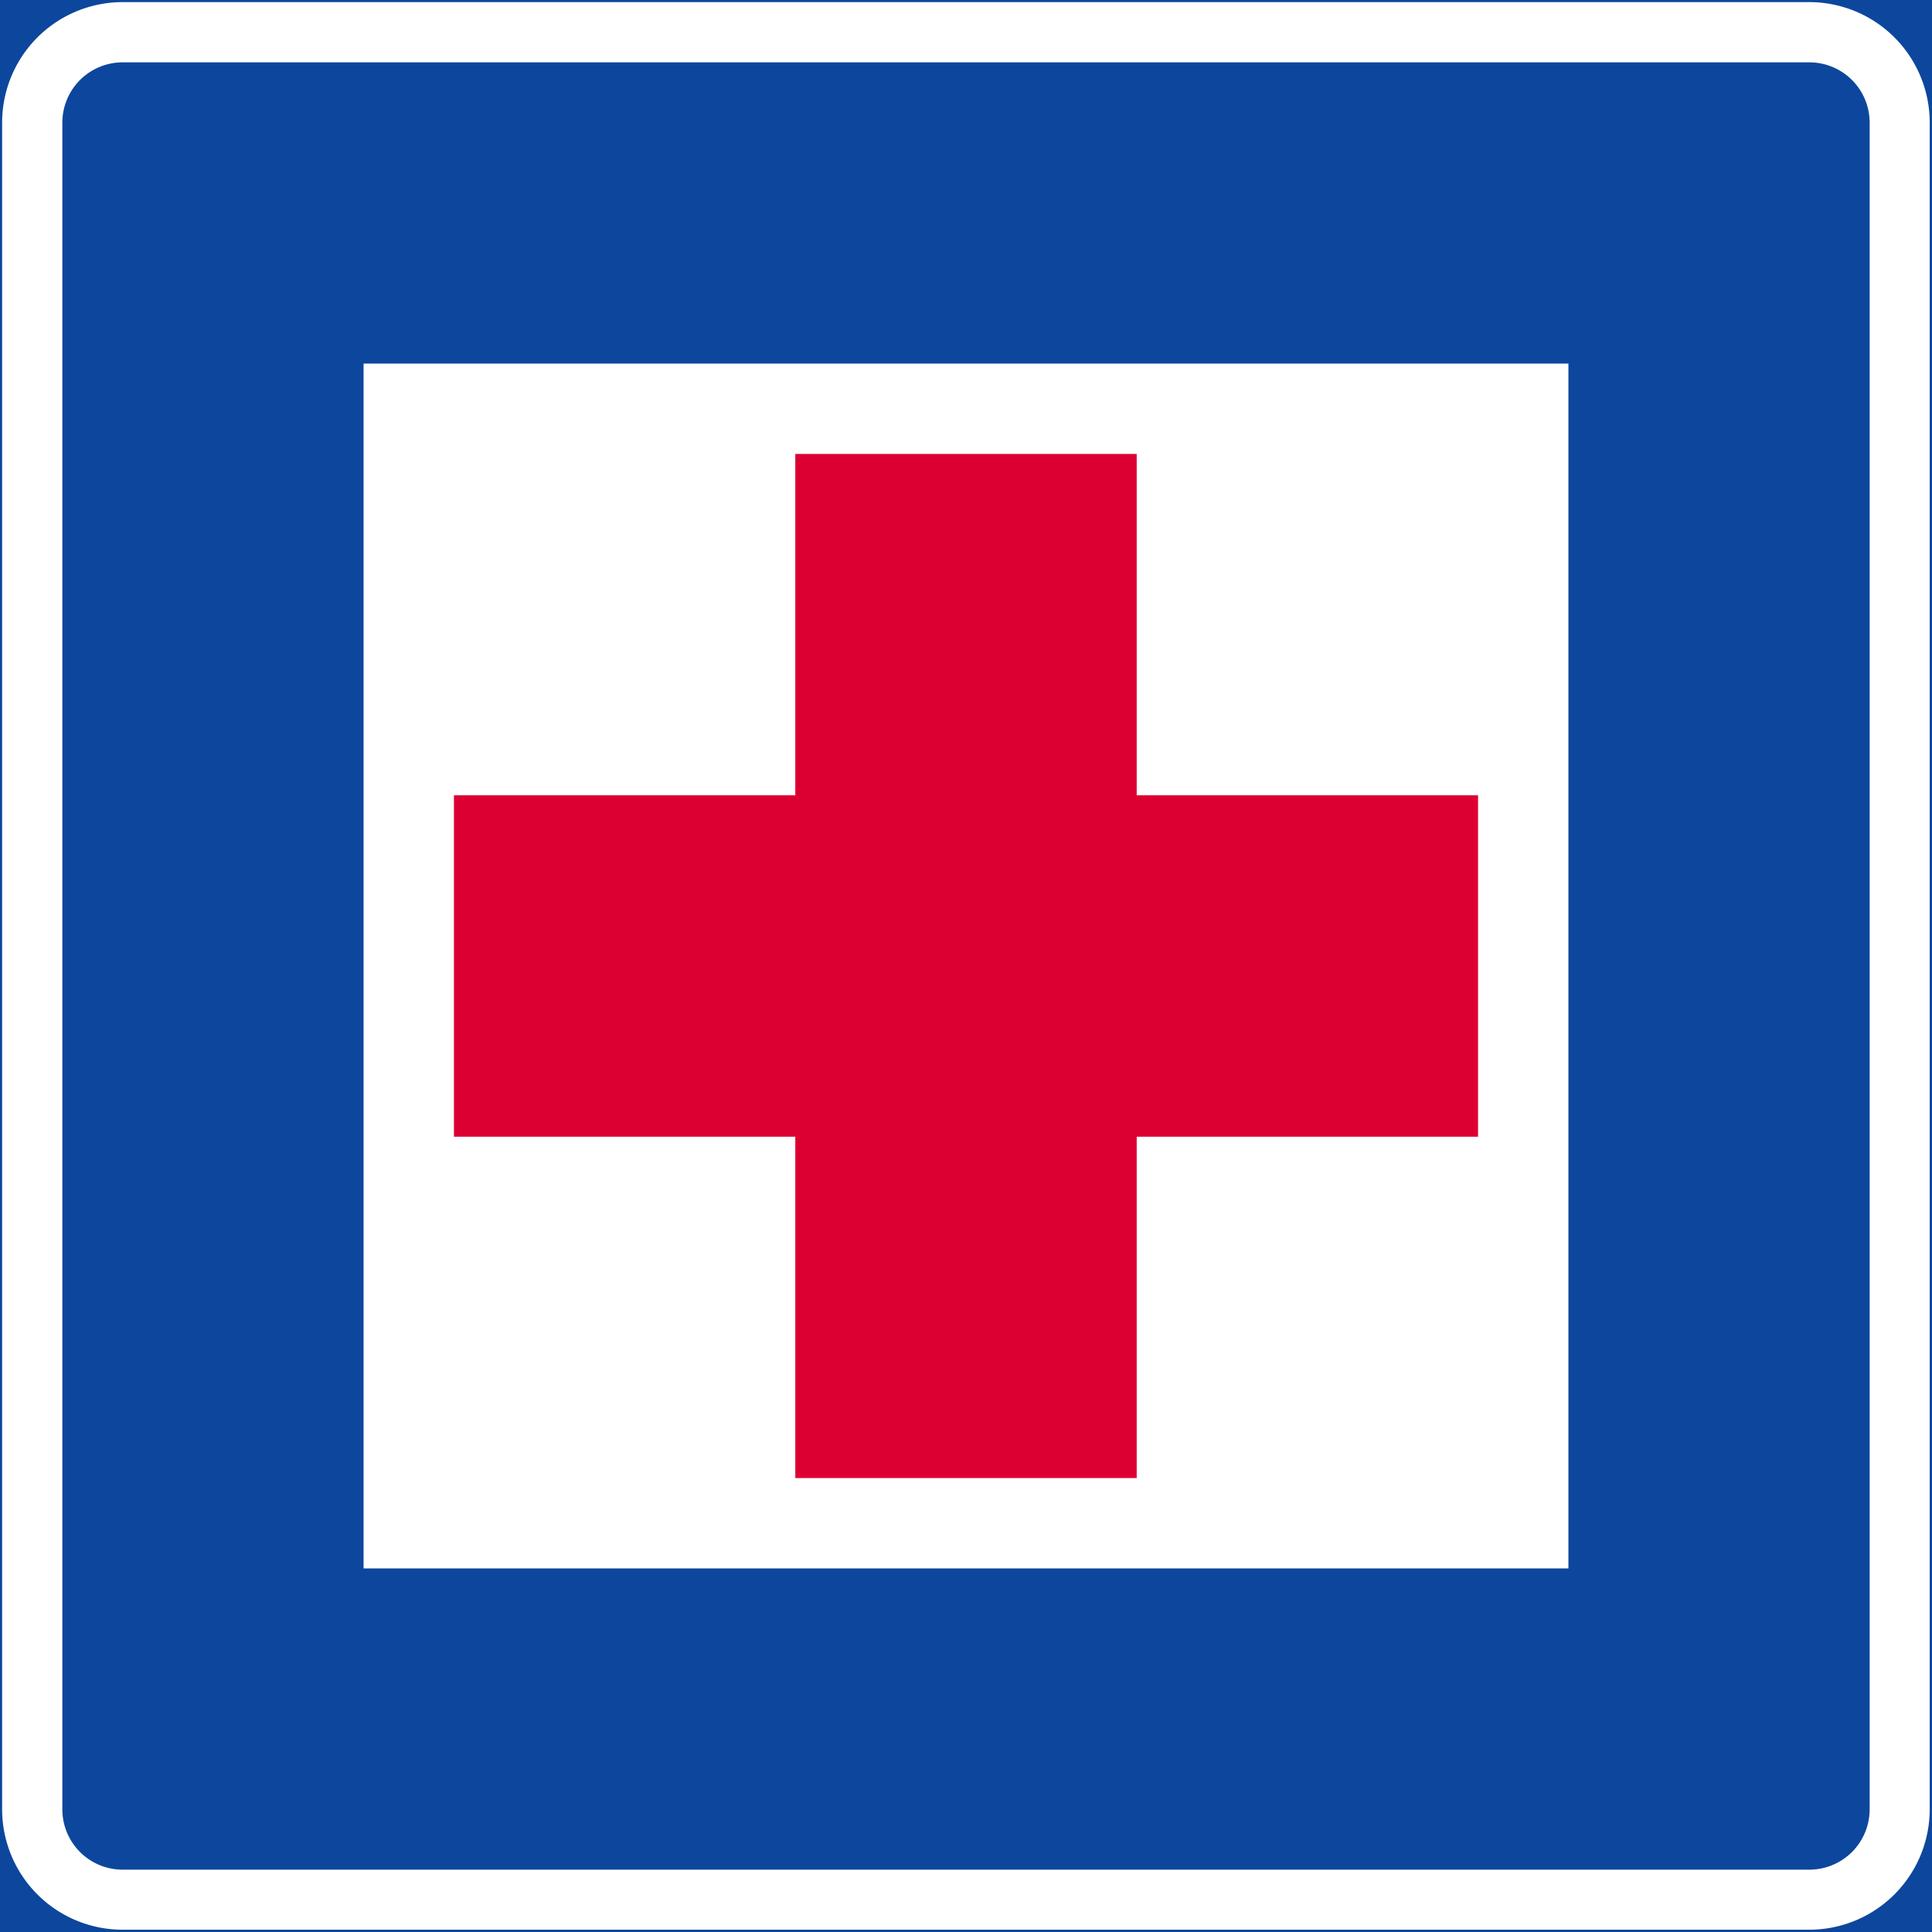 <svg xmlns="http://www.w3.org/2000/svg" viewBox="0 0 454.54 454.54"><rect x="0" y="0" width="454.54" height="454.54" fill="#333333" stroke="none"/><defs><style>.a,.c{fill:#0c479d;}.a{stroke:#0c479d;}.b{fill:#fff;}.d{fill:none;}.e{fill:#dc0032;}</style></defs><title>G4-1 korkortonline.se</title><rect class="a" x="0.5" y="0.5" width="453.54" height="453.54"/><path class="b" d="M28.85.5H425.7A28.34,28.34,0,0,1,454,28.85V425.7A28.34,28.34,0,0,1,425.7,454H28.85A28.34,28.34,0,0,1,.5,425.7V28.85A28.35,28.35,0,0,1,28.85.5Z"/><path class="c" d="M28.85,14.67H425.7a14.18,14.18,0,0,1,14.17,14.18V425.7a14.18,14.18,0,0,1-14.17,14.17H28.85A14.17,14.17,0,0,1,14.67,425.7V28.85A14.18,14.18,0,0,1,28.85,14.67Z"/><rect class="b" x="85.54" y="85.54" width="283.46" height="283.46"/><path class="d" d="M200.11,227.27"/><path class="d" d="M227.27,200.11"/><path class="d" d="M227.27,254.43"/><polygon class="e" points="267.43 347.74 187.11 347.74 187.11 267.43 106.8 267.43 106.8 187.11 187.11 187.11 187.11 106.8 267.43 106.8 267.43 187.11 347.74 187.11 347.74 267.43 267.43 267.43 267.43 347.74"/></svg>